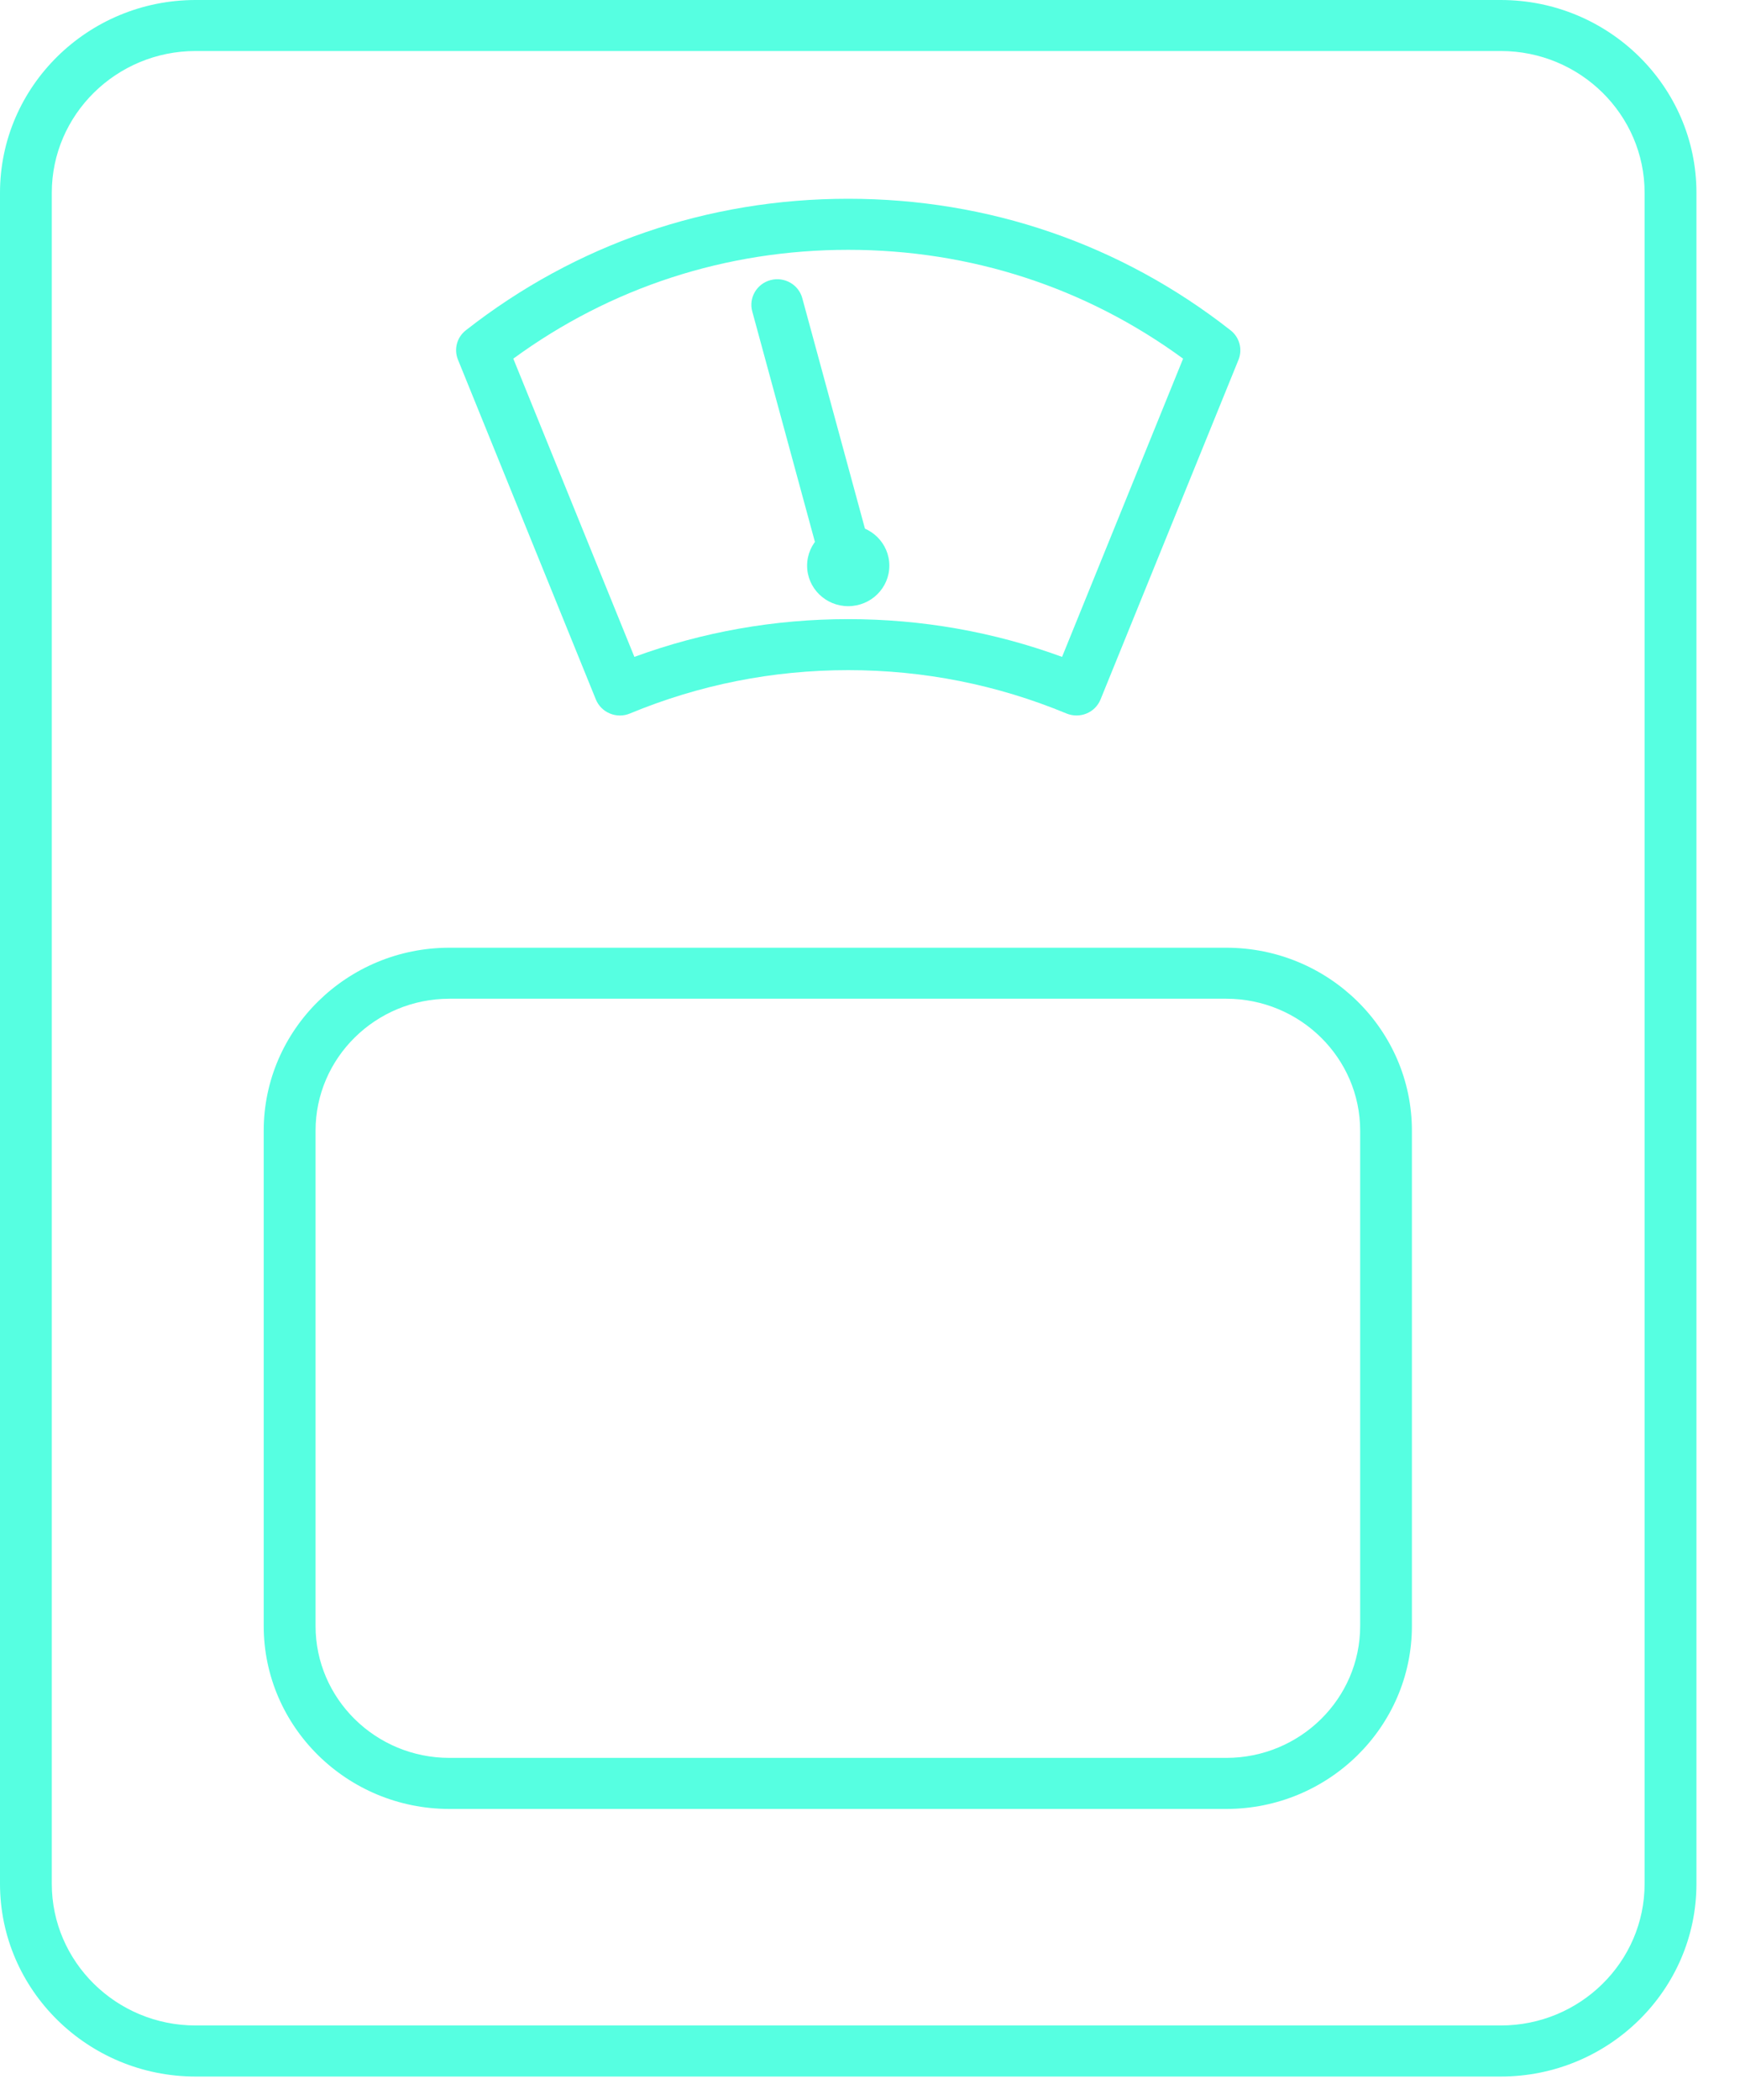 <svg width="34" height="41" viewBox="0 0 34 41" fill="none" xmlns="http://www.w3.org/2000/svg">
<path fill-rule="evenodd" clip-rule="evenodd" d="M3.823 0.996C2.274 0.996 1.012 2.238 1.012 3.764V36.782C1.012 38.308 2.274 39.549 3.823 39.549H29.325C30.876 39.549 32.136 38.308 32.136 36.782V3.764C32.136 2.238 30.876 0.996 29.325 0.996H3.823ZM3.823 40.546C1.715 40.546 0 38.857 0 36.782V3.764C0 1.688 1.715 0 3.823 0H29.325C31.434 0 33.149 1.688 33.149 3.764V36.782C33.149 38.857 31.434 40.546 29.325 40.546H3.823Z" fill="#56FFE1"/>
<path fill-rule="evenodd" clip-rule="evenodd" d="M10.03 7.003L12.396 12.826C13.733 12.337 15.136 12.089 16.574 12.089C18.013 12.089 19.416 12.337 20.753 12.826L23.118 7.003C21.216 5.612 18.962 4.878 16.574 4.878C14.187 4.878 11.933 5.612 10.03 7.003ZM21.035 13.97C20.968 13.97 20.901 13.957 20.838 13.931C19.485 13.37 18.05 13.085 16.574 13.085C15.098 13.085 13.664 13.37 12.31 13.931C12.185 13.984 12.044 13.984 11.918 13.932C11.793 13.881 11.694 13.782 11.643 13.657L8.949 7.024C8.865 6.819 8.928 6.585 9.103 6.449C11.247 4.769 13.83 3.881 16.574 3.881C19.319 3.881 21.902 4.769 24.045 6.449C24.22 6.585 24.283 6.819 24.201 7.024L21.505 13.657C21.454 13.782 21.356 13.881 21.23 13.932C21.168 13.958 21.102 13.97 21.035 13.97Z" fill="#56FFE1"/>
<path fill-rule="evenodd" clip-rule="evenodd" d="M16.574 11.543C16.35 11.543 16.146 11.396 16.085 11.174L14.699 6.08C14.627 5.814 14.787 5.541 15.057 5.469C15.327 5.398 15.605 5.556 15.677 5.822L17.063 10.916C17.135 11.181 16.976 11.455 16.705 11.526C16.662 11.537 16.618 11.543 16.574 11.543Z" fill="#56FFE1"/>
<path fill-rule="evenodd" clip-rule="evenodd" d="M17.378 11.045C17.378 11.482 17.018 11.836 16.574 11.836C16.131 11.836 15.771 11.482 15.771 11.045C15.771 10.608 16.131 10.254 16.574 10.254C17.018 10.254 17.378 10.608 17.378 11.045Z" fill="#56FFE1"/>
<path fill-rule="evenodd" clip-rule="evenodd" d="M8.782 19.501C7.339 19.501 6.166 20.657 6.166 22.077V31.748C6.166 33.169 7.339 34.324 8.782 34.324H23.961C25.404 34.324 26.578 33.169 26.578 31.748V22.077C26.578 20.657 25.404 19.501 23.961 19.501H8.782ZM23.961 35.321H8.782C6.781 35.321 5.153 33.718 5.153 31.748V22.077C5.153 20.107 6.781 18.505 8.782 18.505H23.961C25.962 18.505 27.589 20.107 27.589 22.077V31.748C27.589 33.718 25.962 35.321 23.961 35.321Z" fill="#56FFE1"/>
</svg>
